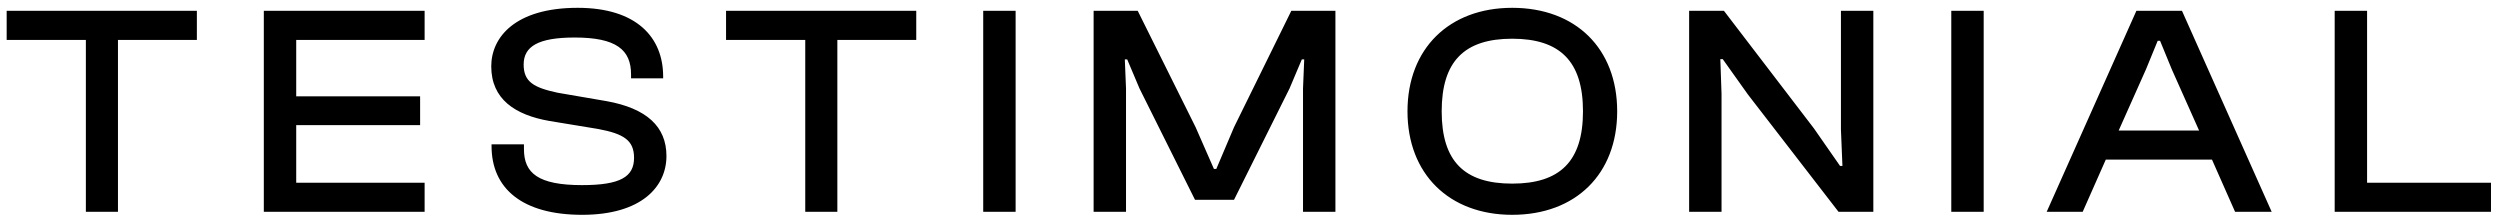 <svg width="150" height="13" viewBox="0 0 150 13" fill="none" xmlns="http://www.w3.org/2000/svg">
<path d="M7.078 12.709V2.395H11.812V0.649H0.4V2.395H5.152V12.709H7.078ZM25.477 12.709V10.963H17.773V7.507H25.207V5.779H17.773V2.395H25.477V0.649H15.829V12.709H25.477ZM34.929 12.889C38.493 12.889 39.987 11.197 39.987 9.361C39.987 7.597 38.799 6.499 36.387 6.067L33.453 5.563C32.031 5.257 31.419 4.915 31.419 3.871C31.419 2.791 32.283 2.251 34.479 2.251C36.981 2.251 37.863 2.989 37.863 4.465V4.699H39.789V4.591C39.789 2.233 38.187 0.469 34.659 0.469C30.915 0.469 29.475 2.233 29.475 3.979C29.475 5.959 30.915 6.895 32.949 7.255L35.901 7.741C37.431 8.029 38.043 8.425 38.043 9.469C38.043 10.603 37.233 11.107 34.929 11.107C32.283 11.107 31.437 10.387 31.437 8.947V8.659H29.493V8.767C29.493 11.305 31.329 12.889 34.929 12.889ZM50.241 12.709V2.395H54.975V0.649H43.563V2.395H48.315V12.709H50.241ZM60.937 12.709V0.649H58.993V12.709H60.937ZM67.561 12.709V5.311L67.489 3.565H67.633L68.371 5.311L71.701 11.989H74.041L77.371 5.311L78.109 3.565H78.253L78.181 5.311V12.709H80.125V0.649H77.479L74.041 7.633L72.979 10.135H72.835L71.737 7.633L68.263 0.649H65.617V12.709H67.561ZM90.731 12.889C94.547 12.889 97.031 10.441 97.031 6.679C97.031 2.917 94.547 0.469 90.731 0.469C86.951 0.469 84.449 2.917 84.449 6.679C84.449 10.441 86.951 12.889 90.731 12.889ZM90.731 11.017C87.869 11.017 86.501 9.685 86.501 6.679C86.501 3.673 87.869 2.323 90.731 2.323C93.593 2.323 94.979 3.673 94.979 6.679C94.979 9.685 93.593 11.017 90.731 11.017ZM103.292 12.709V5.635L103.22 3.547H103.364L104.876 5.671L110.312 12.709H112.4V0.649H110.456V7.777L110.546 9.955H110.402L108.836 7.705L103.436 0.649H101.348V12.709H103.292ZM119.021 12.709V0.649H117.077V12.709H119.021ZM124.961 12.709L126.347 9.577H132.719L134.105 12.709H136.301L130.919 0.649H128.183L122.801 12.709H124.961ZM128.759 4.159L129.461 2.449H129.605L130.307 4.159L131.945 7.831H127.121L128.759 4.159ZM149.459 12.709V10.963H142.025V0.649H140.081V12.709H149.459Z" fill="black"/>
</svg>
